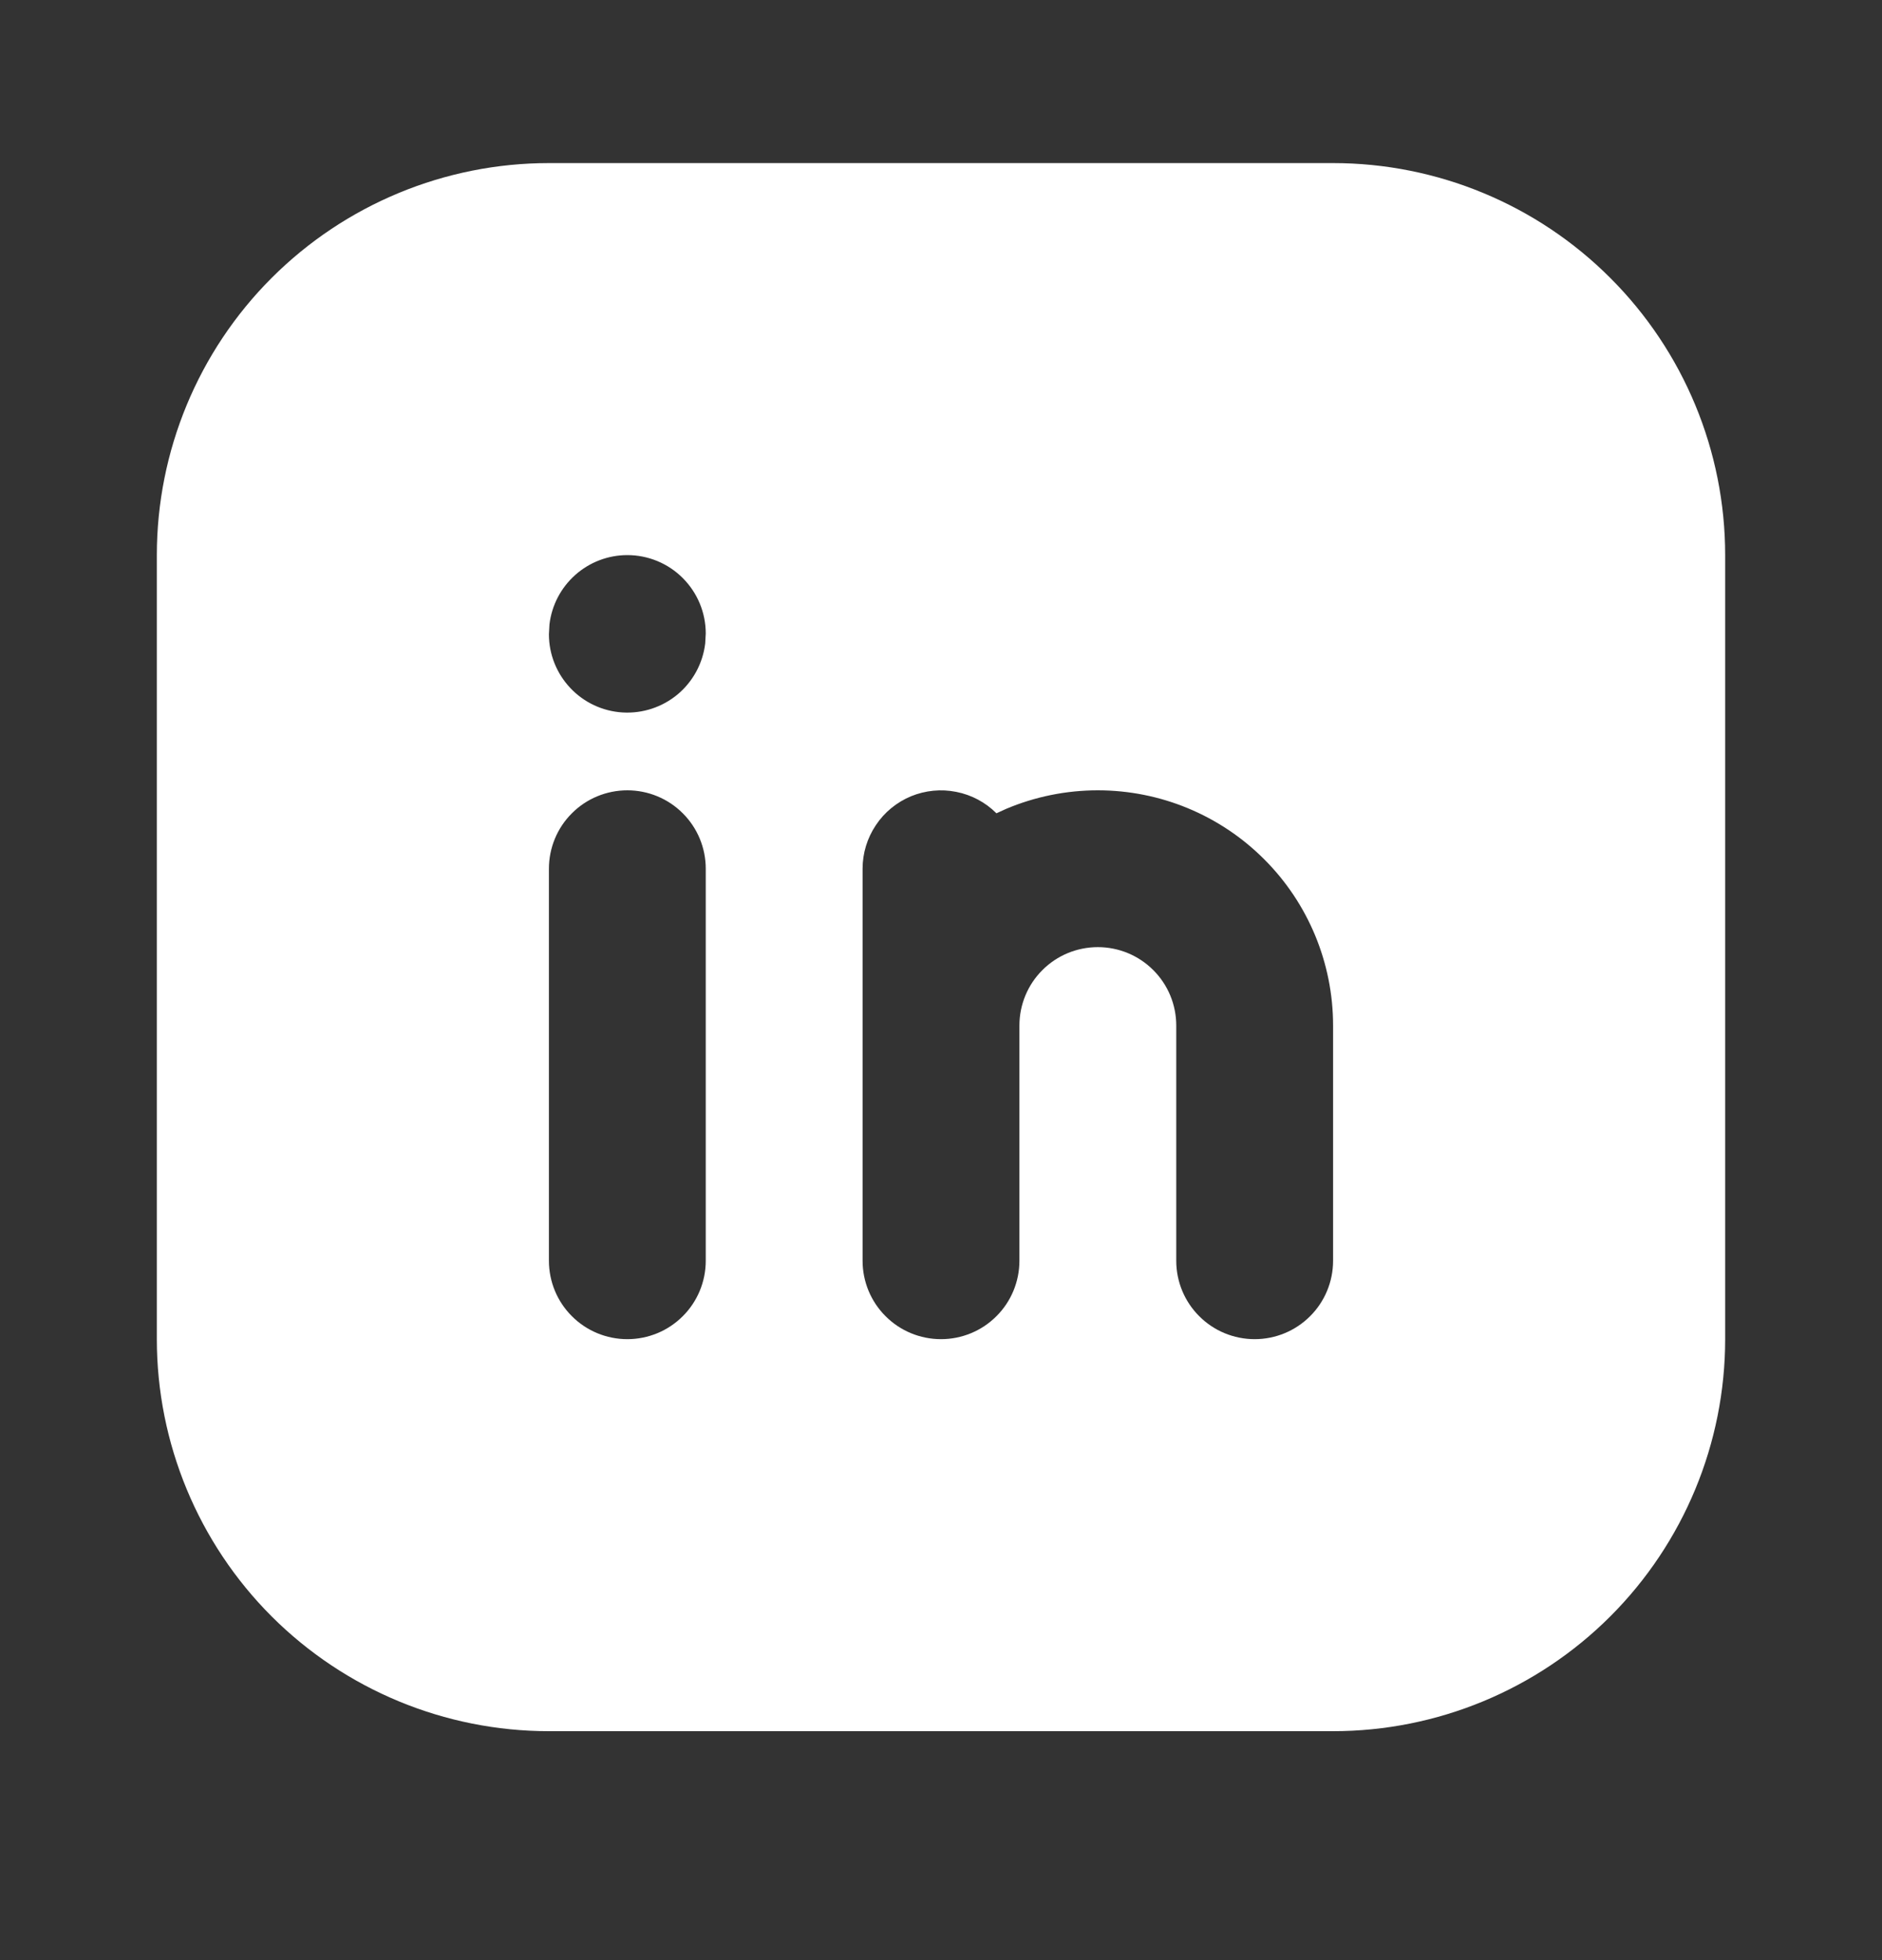<svg width="24" height="25" viewBox="0 0 24 25" fill="none" xmlns="http://www.w3.org/2000/svg">
<rect x="0" y="0" width="24" height="25" fill="#333333" stroke="none"/>
<g clip-path="url(#clip0_454_19)">
<path d="M17 2.08C18.326 2.08 19.598 2.607 20.535 3.545C21.473 4.482 22 5.754 22 7.08V17.08C22 18.406 21.473 19.678 20.535 20.616C19.598 21.553 18.326 22.08 17 22.08H7C5.674 22.08 4.402 21.553 3.464 20.616C2.527 19.678 2 18.406 2 17.08V7.08C2 5.754 2.527 4.482 3.464 3.545C4.402 2.607 5.674 2.08 7 2.08H17ZM8 10.08C7.735 10.08 7.48 10.185 7.293 10.373C7.105 10.56 7 10.815 7 11.08V16.08C7 16.345 7.105 16.6 7.293 16.787C7.48 16.975 7.735 17.08 8 17.08C8.265 17.08 8.52 16.975 8.707 16.787C8.895 16.6 9 16.345 9 16.08V11.08C9 10.815 8.895 10.56 8.707 10.373C8.52 10.185 8.265 10.08 8 10.08ZM14 10.08C13.599 10.08 13.202 10.16 12.832 10.316L12.707 10.373C12.567 10.233 12.389 10.138 12.195 10.1C12.001 10.061 11.8 10.081 11.617 10.156C11.435 10.232 11.278 10.36 11.169 10.525C11.059 10.689 11 10.882 11 11.08V16.08C11 16.345 11.105 16.6 11.293 16.787C11.48 16.975 11.735 17.08 12 17.08C12.265 17.08 12.52 16.975 12.707 16.787C12.895 16.6 13 16.345 13 16.08V13.08C13 12.815 13.105 12.56 13.293 12.373C13.48 12.185 13.735 12.08 14 12.08C14.265 12.08 14.52 12.185 14.707 12.373C14.895 12.56 15 12.815 15 13.08V16.08C15 16.345 15.105 16.6 15.293 16.787C15.48 16.975 15.735 17.08 16 17.08C16.265 17.08 16.52 16.975 16.707 16.787C16.895 16.6 17 16.345 17 16.08V13.08C17 12.284 16.684 11.521 16.121 10.959C15.559 10.396 14.796 10.08 14 10.08ZM8 7.08C7.755 7.08 7.519 7.17 7.336 7.333C7.153 7.496 7.036 7.72 7.007 7.963L7 8.09C7 8.345 7.098 8.59 7.273 8.775C7.448 8.961 7.687 9.072 7.941 9.087C8.196 9.102 8.446 9.019 8.642 8.856C8.837 8.692 8.963 8.46 8.993 8.207L9 8.08C9 7.815 8.895 7.561 8.707 7.373C8.52 7.185 8.265 7.08 8 7.08Z" fill="white"/>
</g>
<defs>
<clipPath id="clip0_454_19">
<rect width="24" height="24" fill="white" transform="translate(0 0.04)"/>
</clipPath>
</defs>
</svg>

